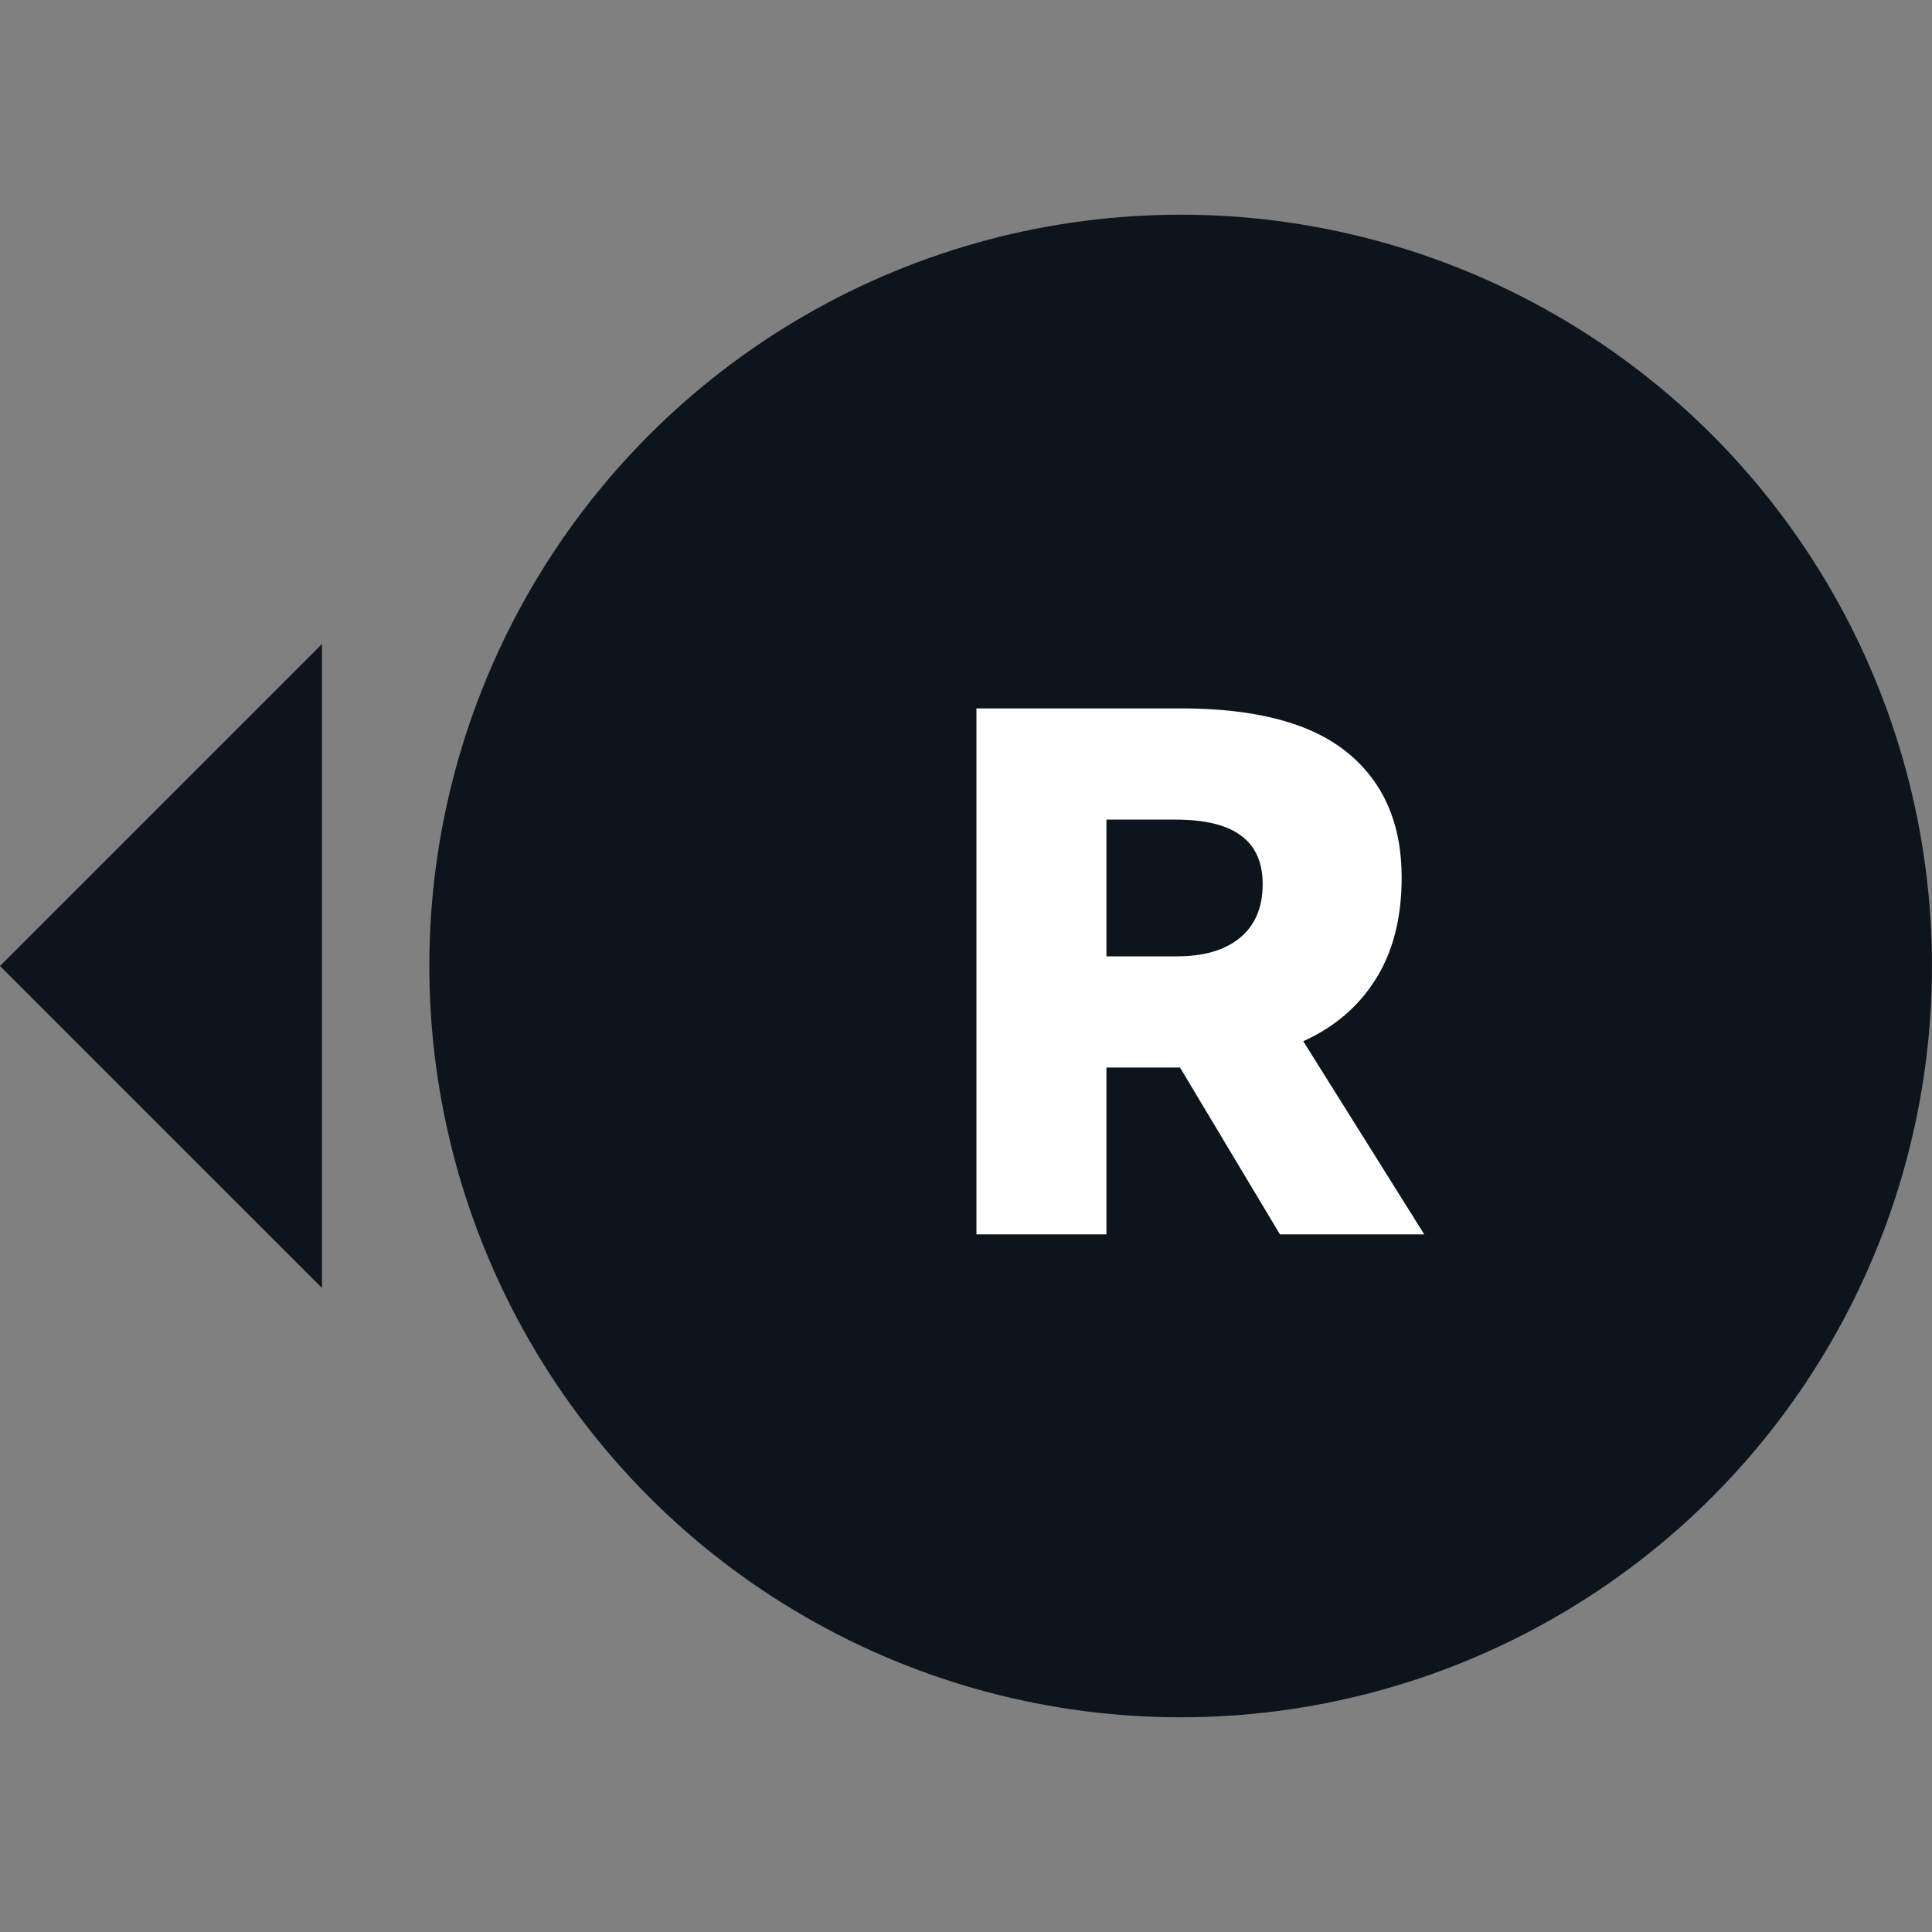 <svg width="32" height="32" viewBox="0 0 32 32" fill="none" xmlns="http://www.w3.org/2000/svg">
<rect x="0" y="0" width="32" height="32" fill="#808080" stroke="none"/>
<circle cx="19.555" cy="16" r="12.444" fill="#0E141B"/>
<path d="M23.59 20.445H21.2L19.545 17.682H19.358H18.326V20.445H16.173V11.733H19.558C20.802 11.733 21.723 11.978 22.32 12.468C22.918 12.957 23.216 13.646 23.216 14.533C23.216 15.205 23.071 15.77 22.781 16.226C22.498 16.674 22.1 17.014 21.586 17.246L23.59 20.445ZM18.326 13.575V15.84H19.495C19.935 15.84 20.279 15.741 20.528 15.541C20.785 15.334 20.914 15.035 20.914 14.645C20.914 14.289 20.798 14.023 20.566 13.849C20.333 13.666 19.964 13.575 19.458 13.575H18.326Z" fill="white"/>
<path d="M5.333 10.667L5.333 21.333L-8.15392e-05 16L5.333 10.667Z" fill="#0E141B"/>
</svg>
